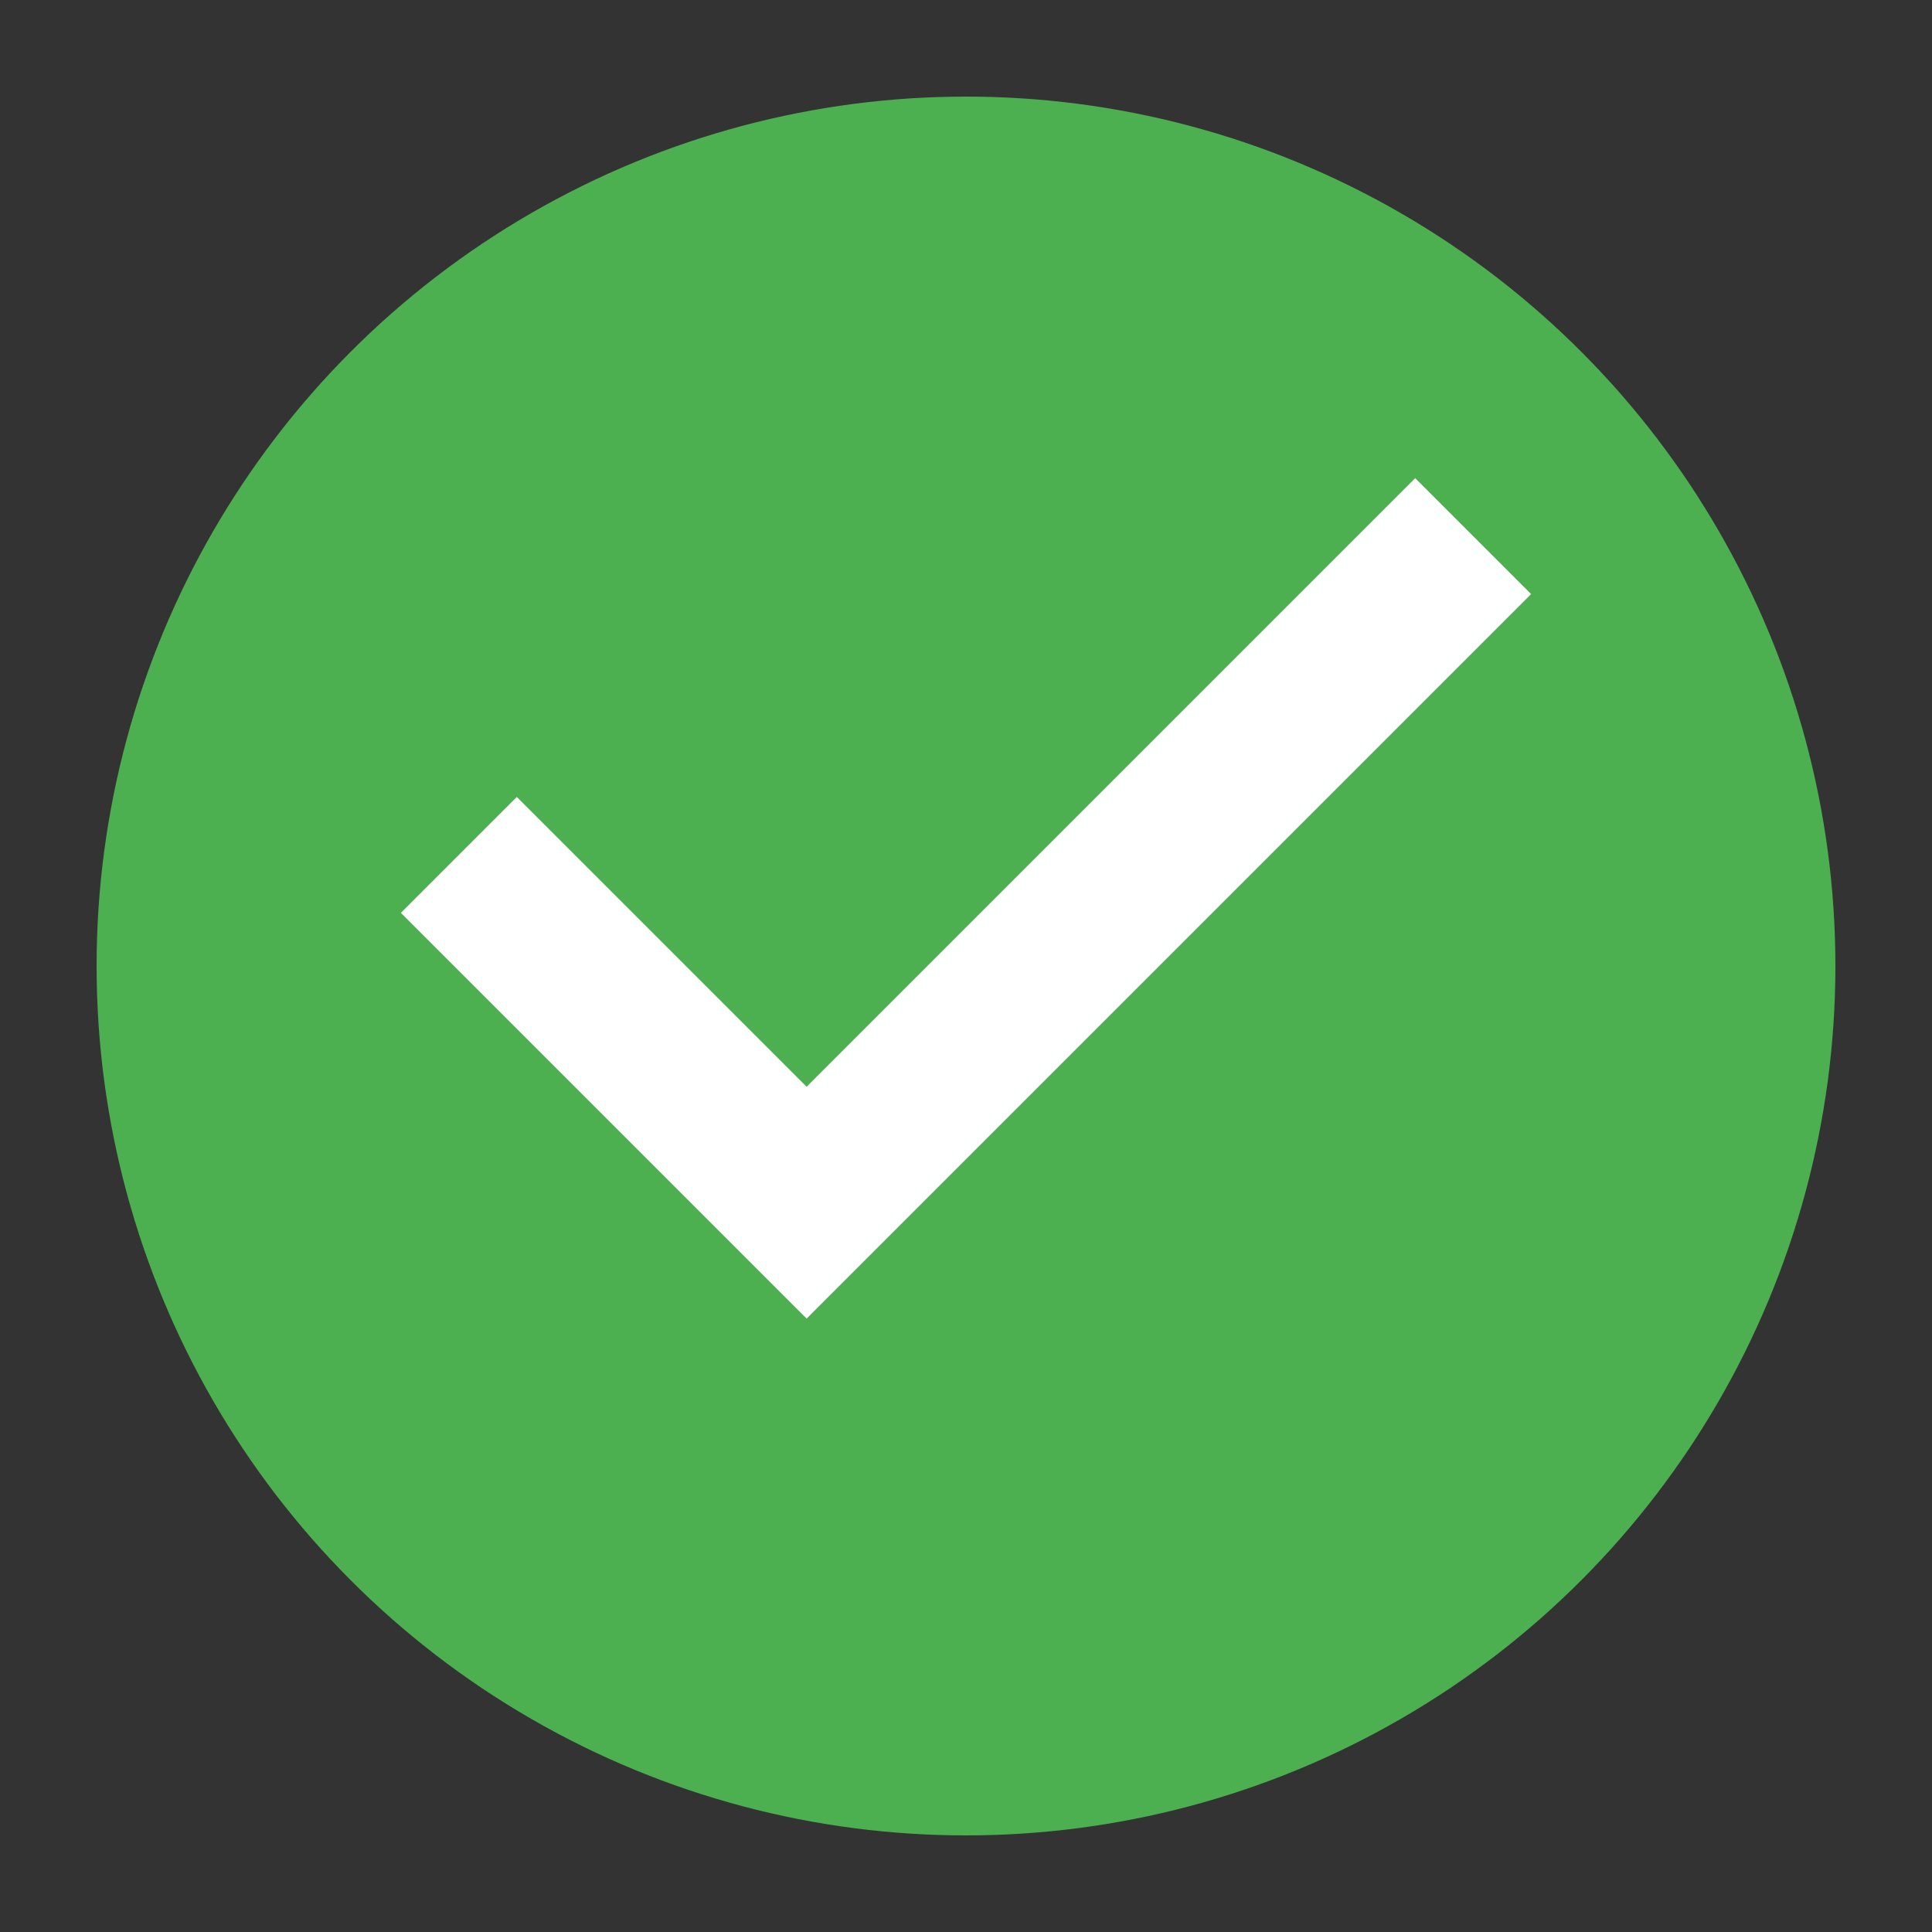 <svg xmlns="http://www.w3.org/2000/svg" width="200" height="200" viewBox="0 0 200 200">
  <rect x="0" y="0" width="200" height="200" fill="#333333" stroke="none"/>
  <circle cx="100" cy="100" r="90" fill="#4CAF50" />
  <path d="M83.5 136.5l-42-42 12-12 30 30 63-63 12 12z" fill="white" />
</svg>
